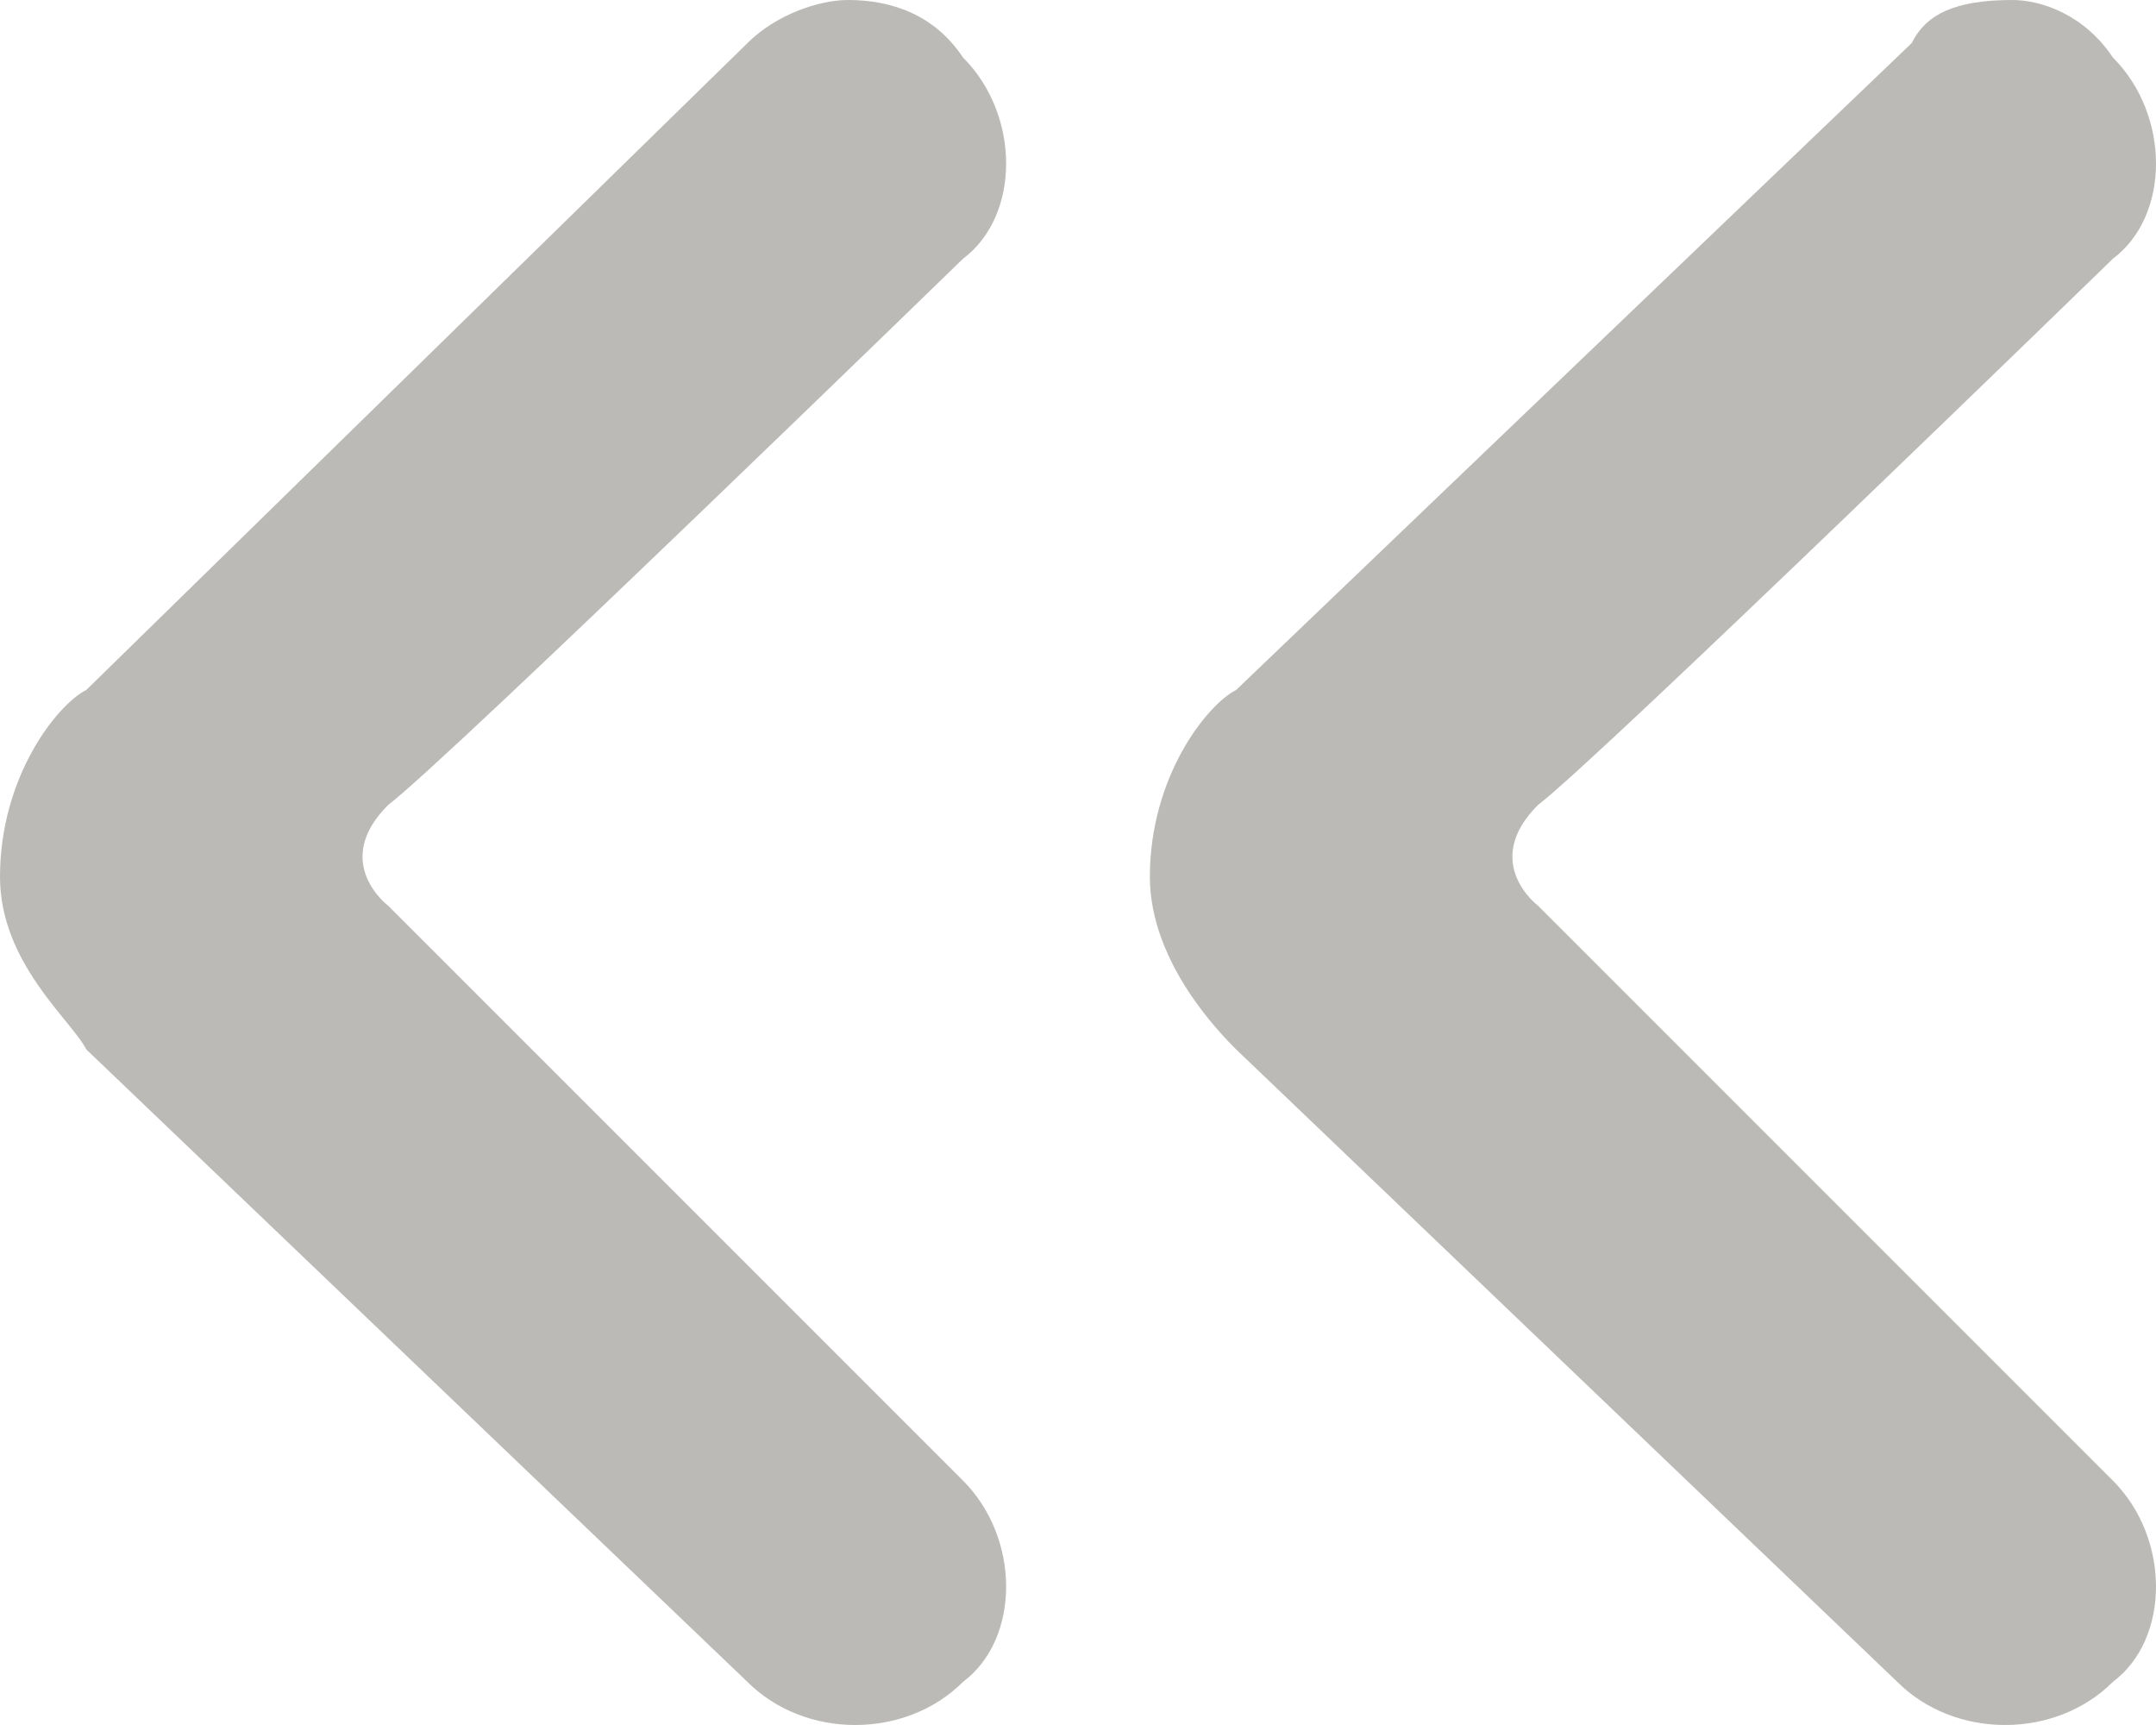 <?xml version="1.0" encoding="utf-8"?>
<!-- Generator: Adobe Illustrator 19.1.0, SVG Export Plug-In . SVG Version: 6.00 Build 0)  -->
<svg version="1.1" id="Layer_1" xmlns="http://www.w3.org/2000/svg" xmlns:xlink="http://www.w3.org/1999/xlink" x="0px" y="0px"
	 width="15px" height="12px" viewBox="0 0 15 12" enable-background="new 0 0 15 12" xml:space="preserve">
<path fill="#BCBAB7" d="M5.2,0.3L0.6,4.8C0.4,4.9,0,5.4,0,6.1c0,0.6,0.5,1,0.6,1.2l4.6,4.4c0.4,0.4,1.1,0.4,1.5,0
	c0.4-0.3,0.4-1,0-1.4l-4-4c0,0-0.4-0.3,0-0.7c0.4-0.3,4-3.8,4-3.8c0.4-0.3,0.4-1,0-1.4C6.5,0.1,6.2,0,5.9,0C5.7,0,5.4,0.1,5.2,0.3z"
	/>
<path fill="#BCBAB7" d="M13.3,0.3L8.6,4.8C8.4,4.9,8,5.4,8,6.1c0,0.6,0.5,1.1,0.6,1.2l4.6,4.4c0.4,0.4,1.1,0.4,1.5,0
	c0.4-0.3,0.4-1,0-1.4l-4-4c0,0-0.4-0.3,0-0.7c0.4-0.3,4-3.8,4-3.8c0.4-0.3,0.4-1,0-1.4C14.5,0.1,14.2,0,14,0
	C13.6,0,13.4,0.1,13.3,0.3z"/>
</svg>
